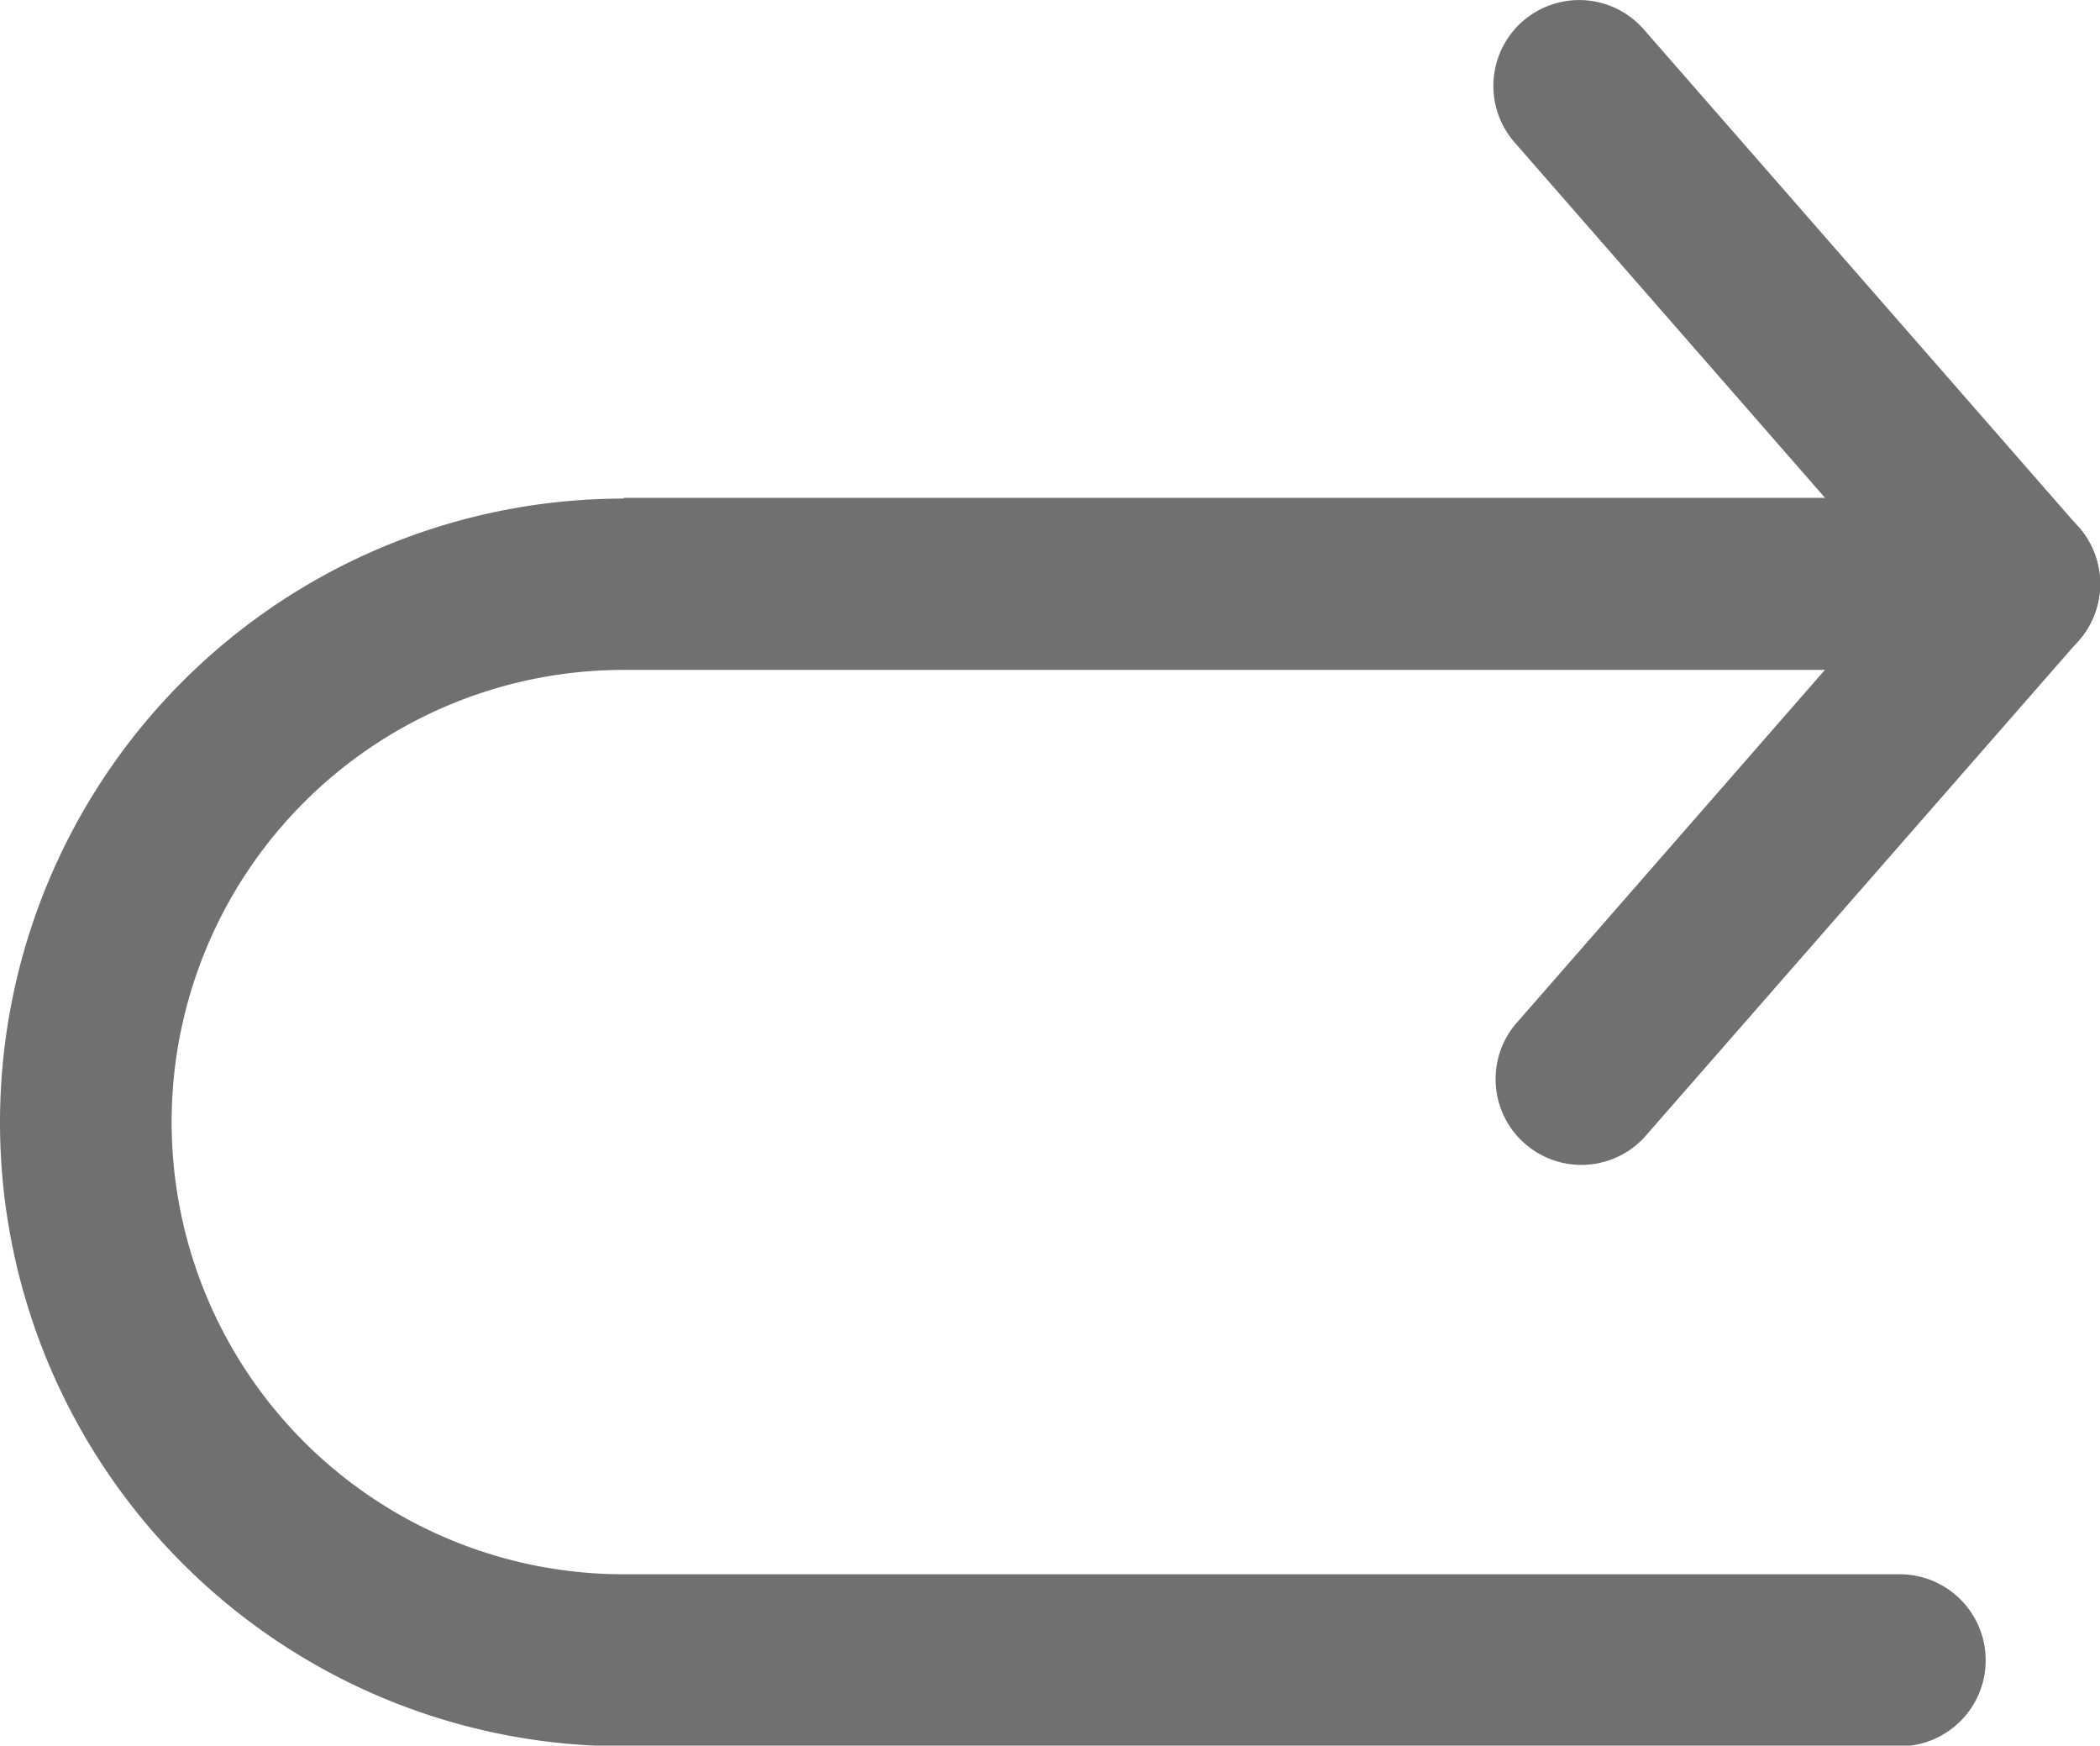 <svg xmlns="http://www.w3.org/2000/svg" width="20.758" height="17.251" viewBox="0 0 20.758 17.251"><g transform="translate(14.762 0)"><path d="M.209,53.387l3.811-4.363L.209,44.662a.848.848,0,1,1,1.278-1.116l4.3,4.921a.848.848,0,0,1,0,1.116L1.487,54.5A.848.848,0,0,1,.209,53.387Z" transform="translate(0 -43.255)" fill="#707070"/></g><g transform="translate(0 4.92)"><path d="M6.165,164.619H19.91a.848.848,0,1,1,0,1.7H6.165a4.468,4.468,0,1,0,0,8.937H18.778a.848.848,0,0,1,0,1.7H6.165a6.165,6.165,0,1,1,0-12.33Z" transform="translate(0 -164.619)" fill="#707070"/></g></svg>